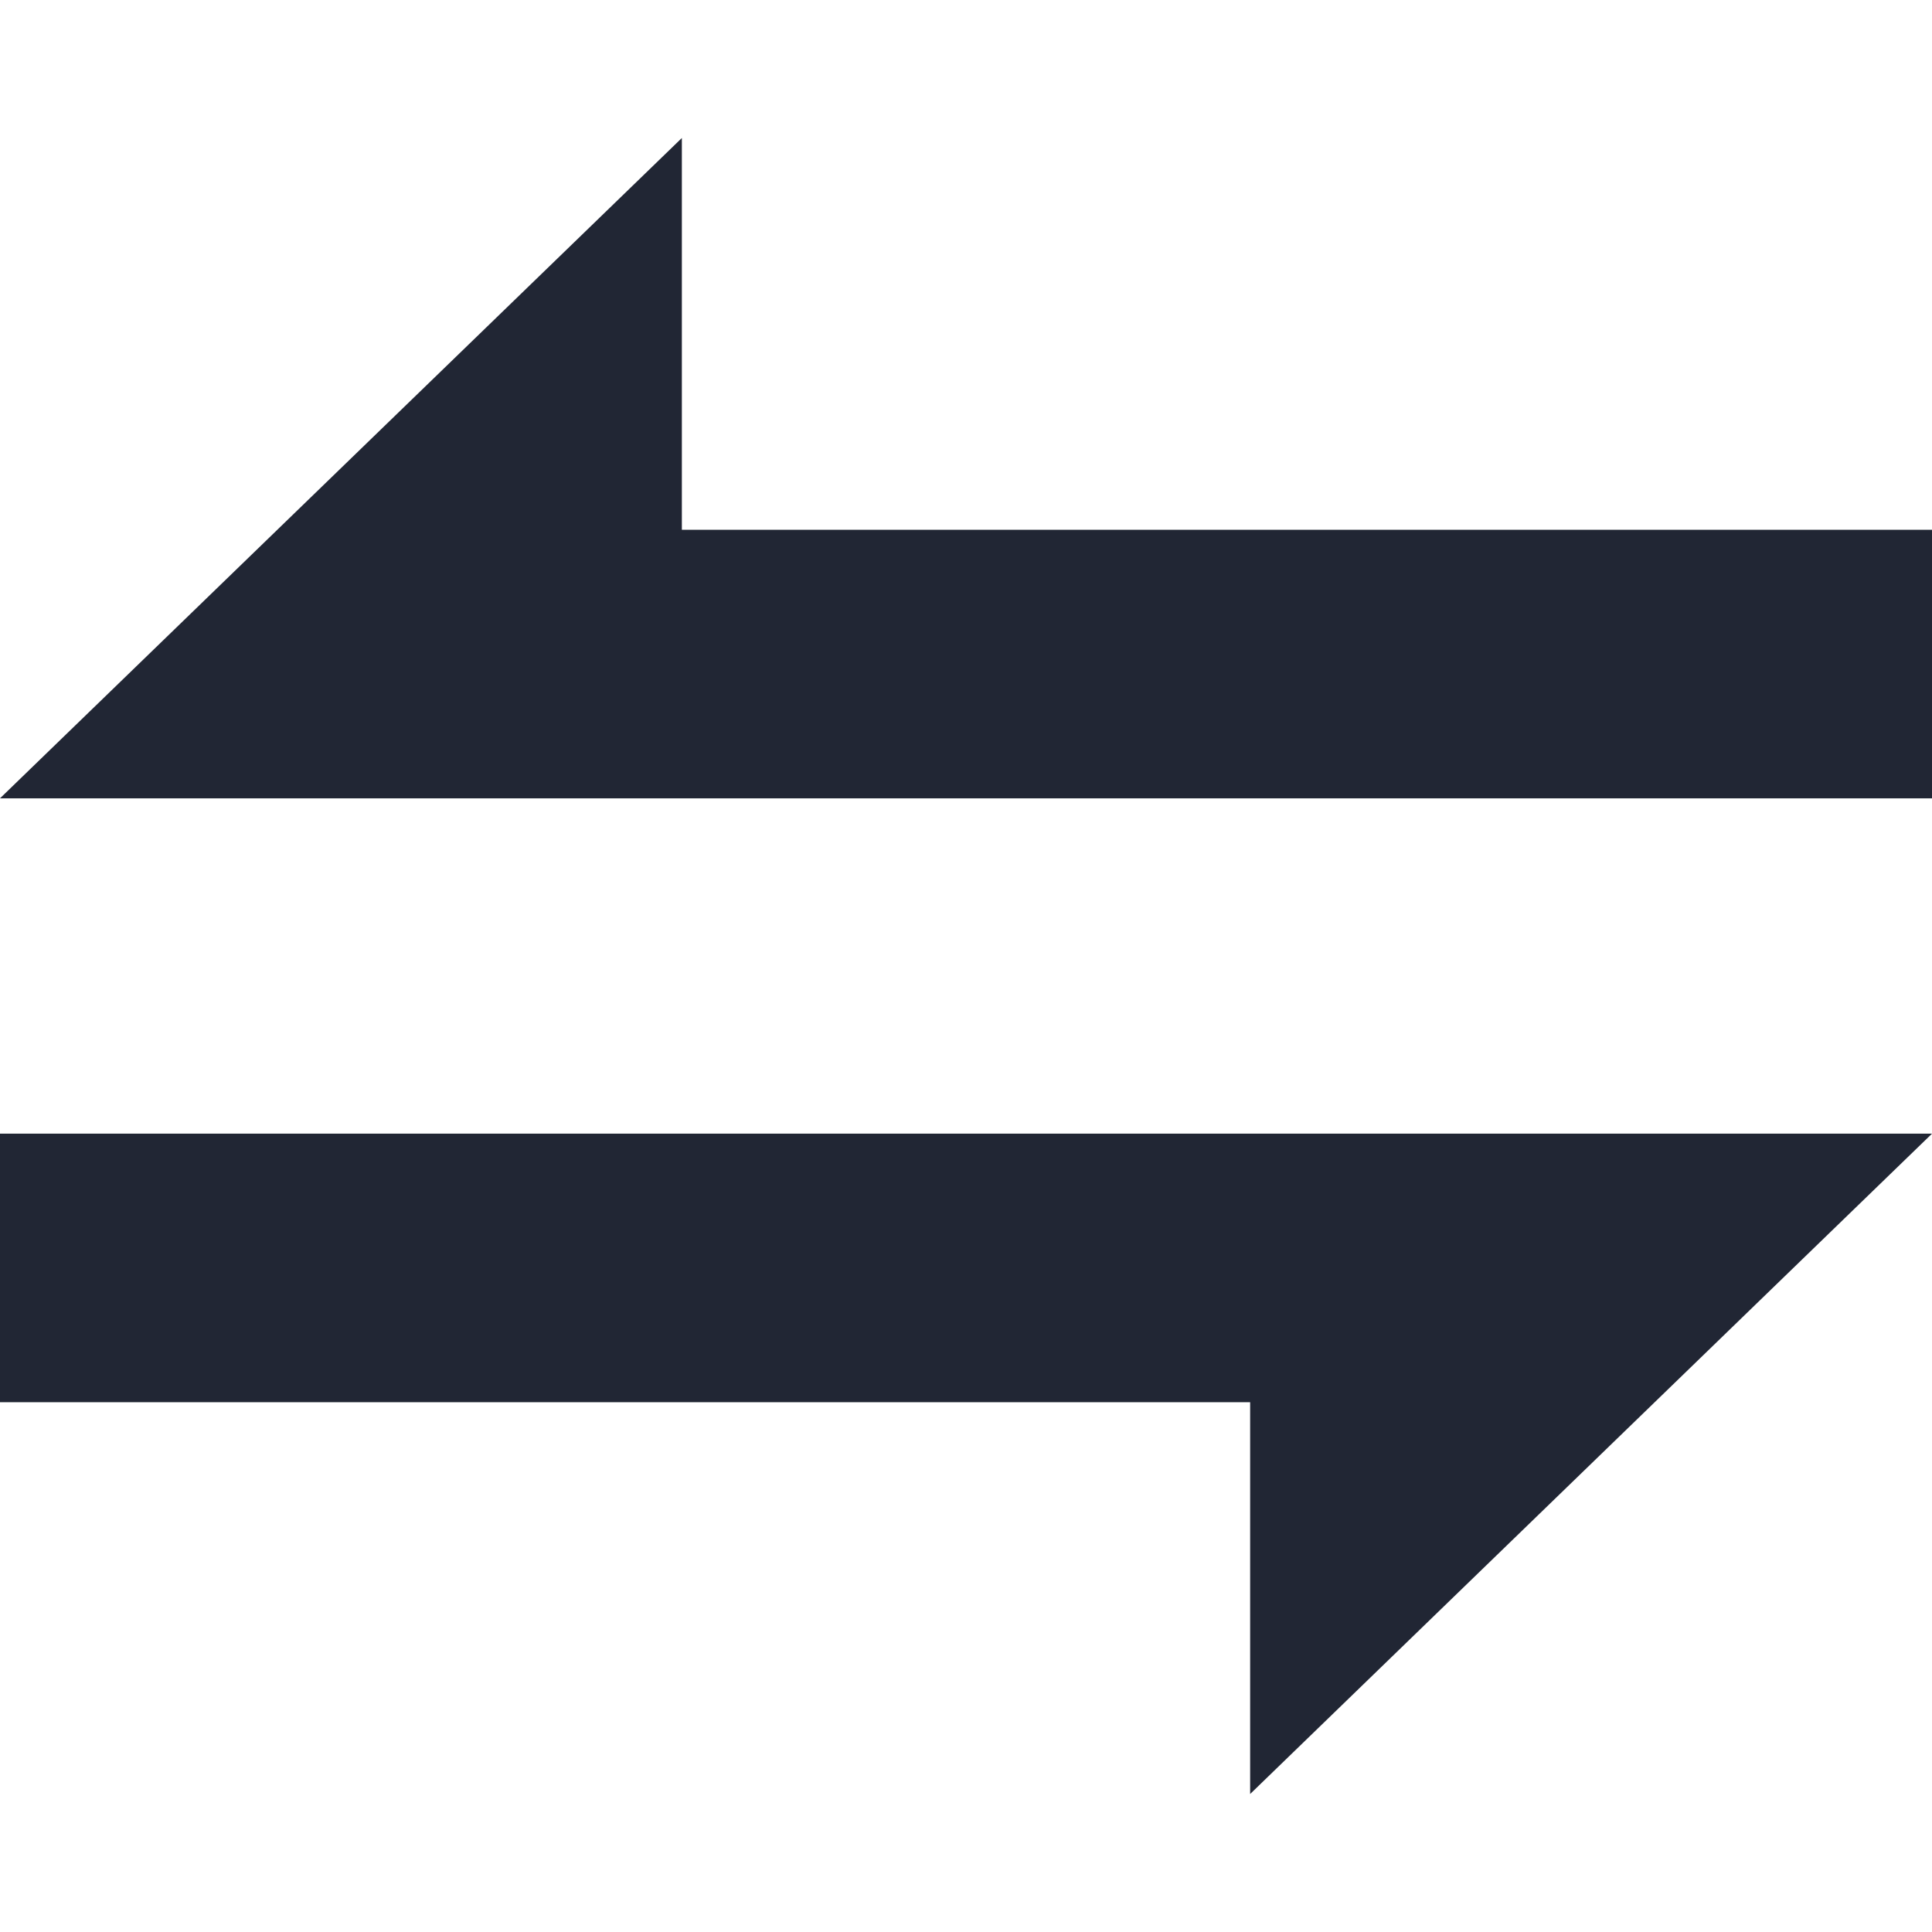 <?xml version="1.0" encoding="UTF-8"?>
<svg width="14px" height="14px" viewBox="0 0 14 14" version="1.1" xmlns="http://www.w3.org/2000/svg" xmlns:xlink="http://www.w3.org/1999/xlink">
    <title>Icon/基金备份 2</title>
    <g id="页面-1" stroke="none" stroke-width="1" fill="none" fill-rule="evenodd">
        <g id="发现备份-2" transform="translate(-286, -232)" fill="#212634" fill-rule="nonzero">
            <g id="Icon/基金备份-2" transform="translate(286, 232)">
                <path d="M4.941,5.785 L0,5.785 L4.941,1 L4.941,3.839 L14,3.839 L14,5.785 L4.941,5.785 Z M9.059,8.215 L14,8.215 L9.059,13 L9.059,10.161 L0,10.161 L0,8.215 L9.059,8.215 Z" id="形状"></path>
            </g>
        </g>
    </g>
</svg>